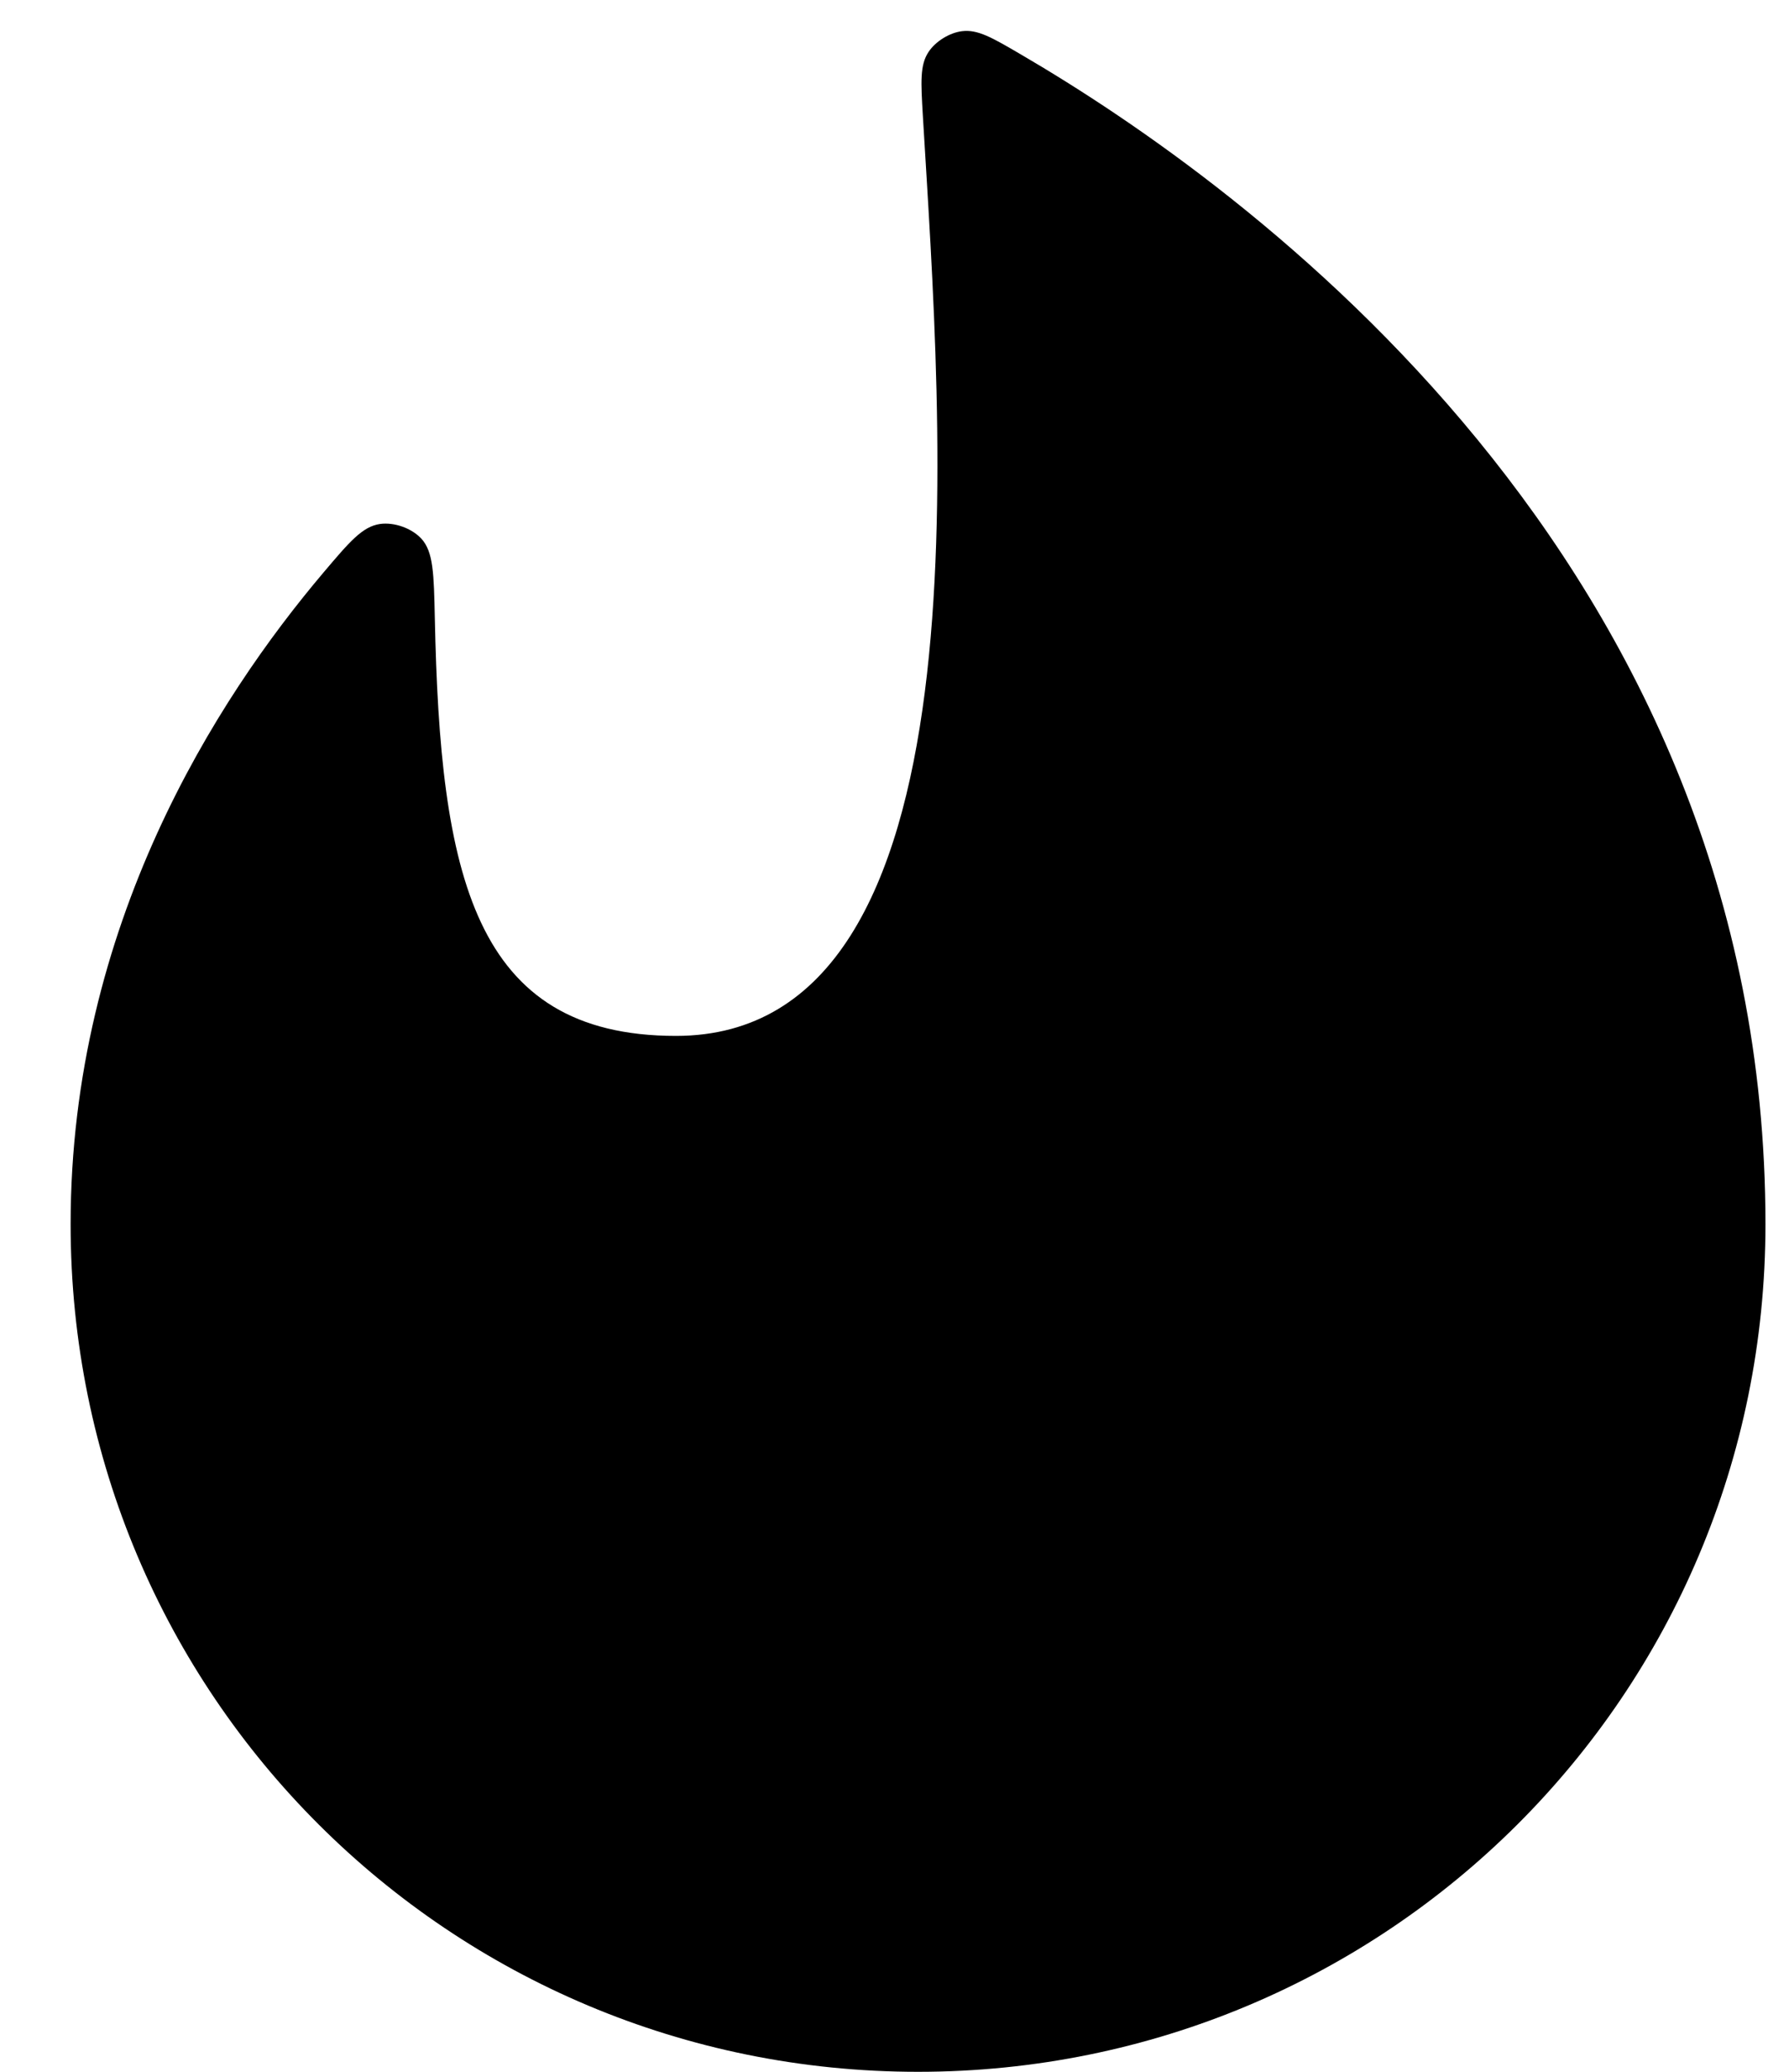 <svg width="19" height="22" viewBox="0 0 19 22" fill="none" xmlns="http://www.w3.org/2000/svg">
<path id="Vector" d="M0.75 13C0.75 18 4.779 22 9.75 22C14.721 22 18.75 18 18.75 13C18.75 5.952 13.231 1.971 10.837 0.575C10.536 0.399 10.385 0.311 10.218 0.331C10.085 0.347 9.936 0.439 9.862 0.551C9.769 0.69 9.78 0.87 9.801 1.228C9.997 4.521 10.535 11 7.179 11C5.022 11 4.674 9.28 4.618 6.562C4.608 6.094 4.603 5.859 4.475 5.72C4.371 5.608 4.187 5.543 4.036 5.564C3.849 5.591 3.711 5.754 3.436 6.079C2.301 7.419 0.75 9.829 0.75 13Z" fill="black"/>
</svg>
